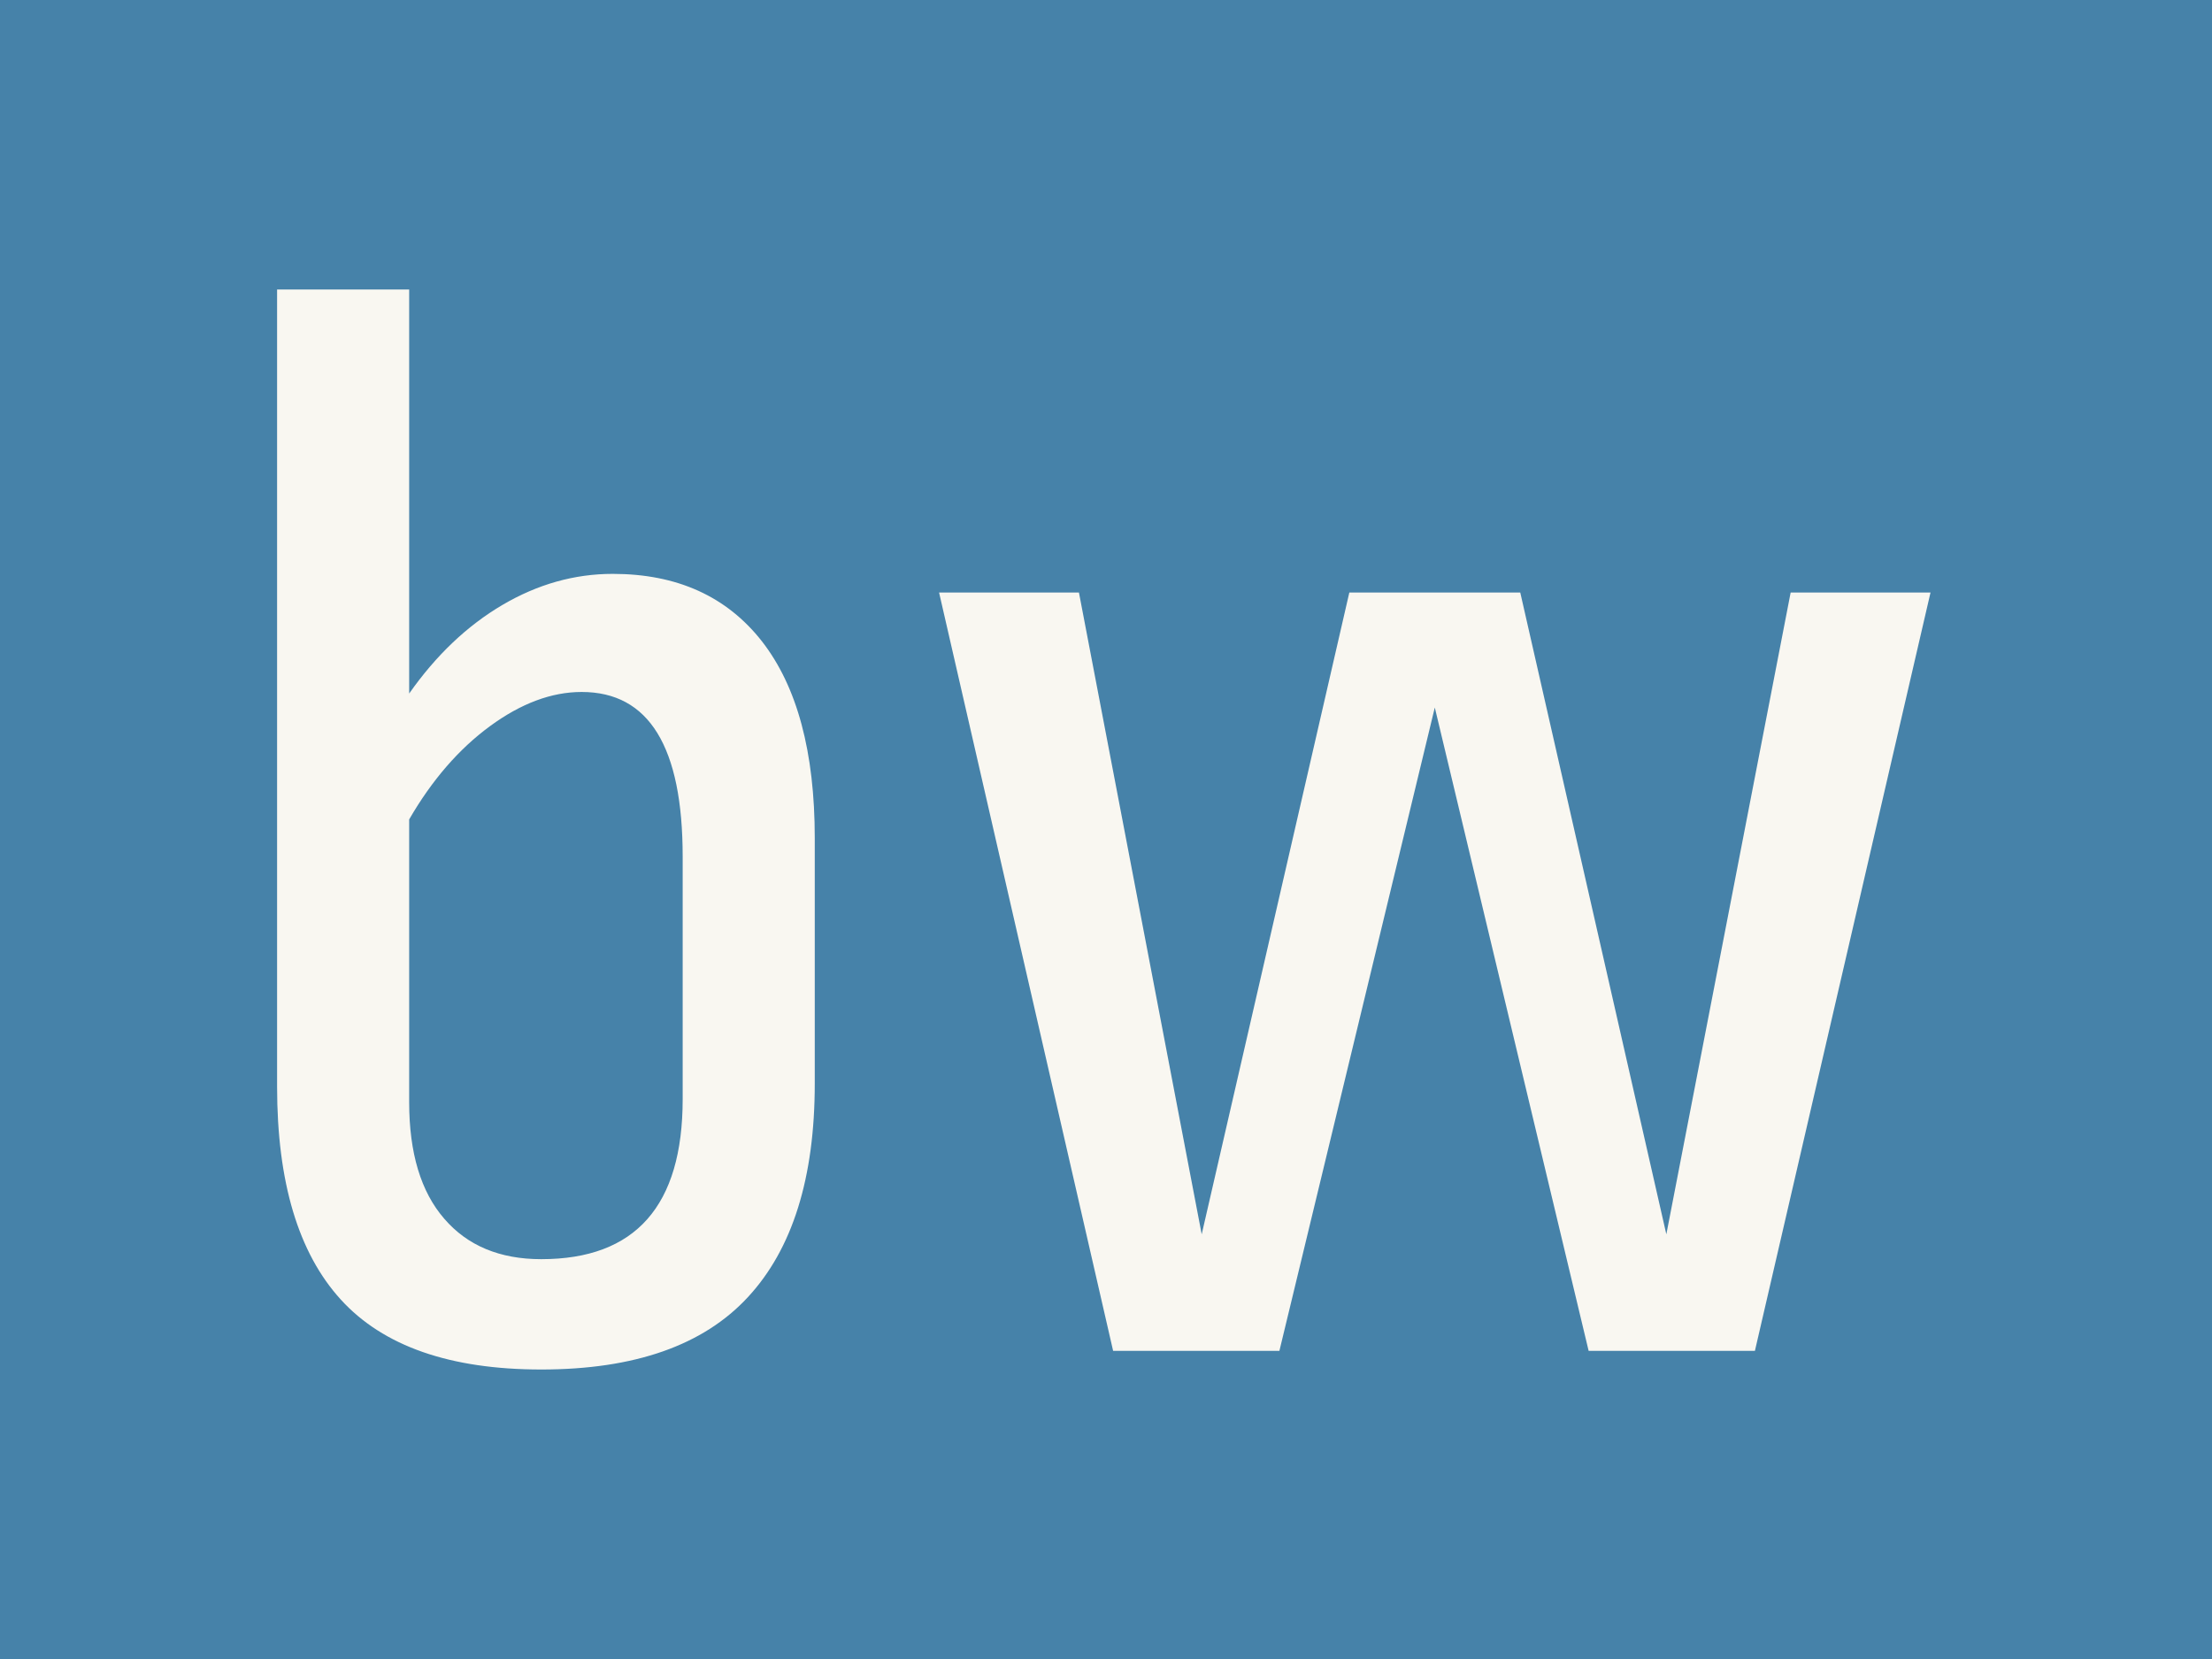 <svg xmlns="http://www.w3.org/2000/svg" version="1.1" xmlns:xlink="http://www.w3.org/1999/xlink" xmlns:svgjs="http://svgjs.dev/svgjs" width="2000" height="1500" viewBox="0 0 2000 1500"><rect width="2000" height="1500" fill="#4682a9"></rect><g transform="matrix(0.75,0,0,0.75,248.014,261.75)"><svg viewBox="0 0 307 200" data-background-color="#4682a9" preserveAspectRatio="xMidYMid meet" height="1302" width="2000" xmlns="http://www.w3.org/2000/svg" xmlns:xlink="http://www.w3.org/1999/xlink"><g id="tight-bounds" transform="matrix(1,0,0,1,0.406,0)"><svg viewBox="0 0 306.187 200" height="200" width="306.187"><g><svg viewBox="0 0 306.187 200" height="200" width="306.187"><g><svg viewBox="0 0 306.187 200" height="200" width="306.187"><g id="textblocktransform"><svg viewBox="0 0 306.187 200" height="200" width="306.187" id="textblock"><g><svg viewBox="0 0 306.187 200" height="200" width="306.187"><g transform="matrix(1,0,0,1,0,0)"><svg width="306.187" viewBox="3.25 -34.15 53.2 34.75" height="200" data-palette-color="#f9f7f1"><path d="M7.5-34.15L7.5-21.15Q8.8-23 10.5-24 12.2-25 14.05-25L14.05-25Q17.15-25 18.85-22.83 20.55-20.65 20.55-16.5L20.55-16.5 20.55-8.6Q20.55-4.05 18.4-1.73 16.25 0.6 11.75 0.6L11.75 0.6Q7.35 0.6 5.3-1.65 3.25-3.9 3.25-8.5L3.25-8.5 3.25-34.15 7.5-34.15ZM13.05-21.2Q11.6-21.2 10.1-20.1 8.6-19 7.5-17.1L7.5-17.1 7.5-8Q7.5-5.55 8.63-4.25 9.75-2.95 11.75-2.95L11.75-2.95Q16.3-2.95 16.3-8.1L16.3-8.1 16.3-15.9Q16.3-21.2 13.05-21.2L13.05-21.2ZM51.95-24.4L56.45-24.4 50.8 0 45.45 0 40.5-20.7 35.5 0 30.15 0 24.55-24.4 29.05-24.4 33-3.75 37.75-24.4 43.25-24.4 47.95-3.75 51.95-24.4Z" opacity="1" transform="matrix(1,0,0,1,0,0)" fill="#f9f7f1" class="wordmark-text-0" data-fill-palette-color="primary" id="text-0"></path></svg></g></svg></g></svg></g></svg></g></svg></g><defs></defs></svg><rect width="306.187" height="200" fill="none" stroke="none" visibility="hidden"></rect></g></svg></g></svg>